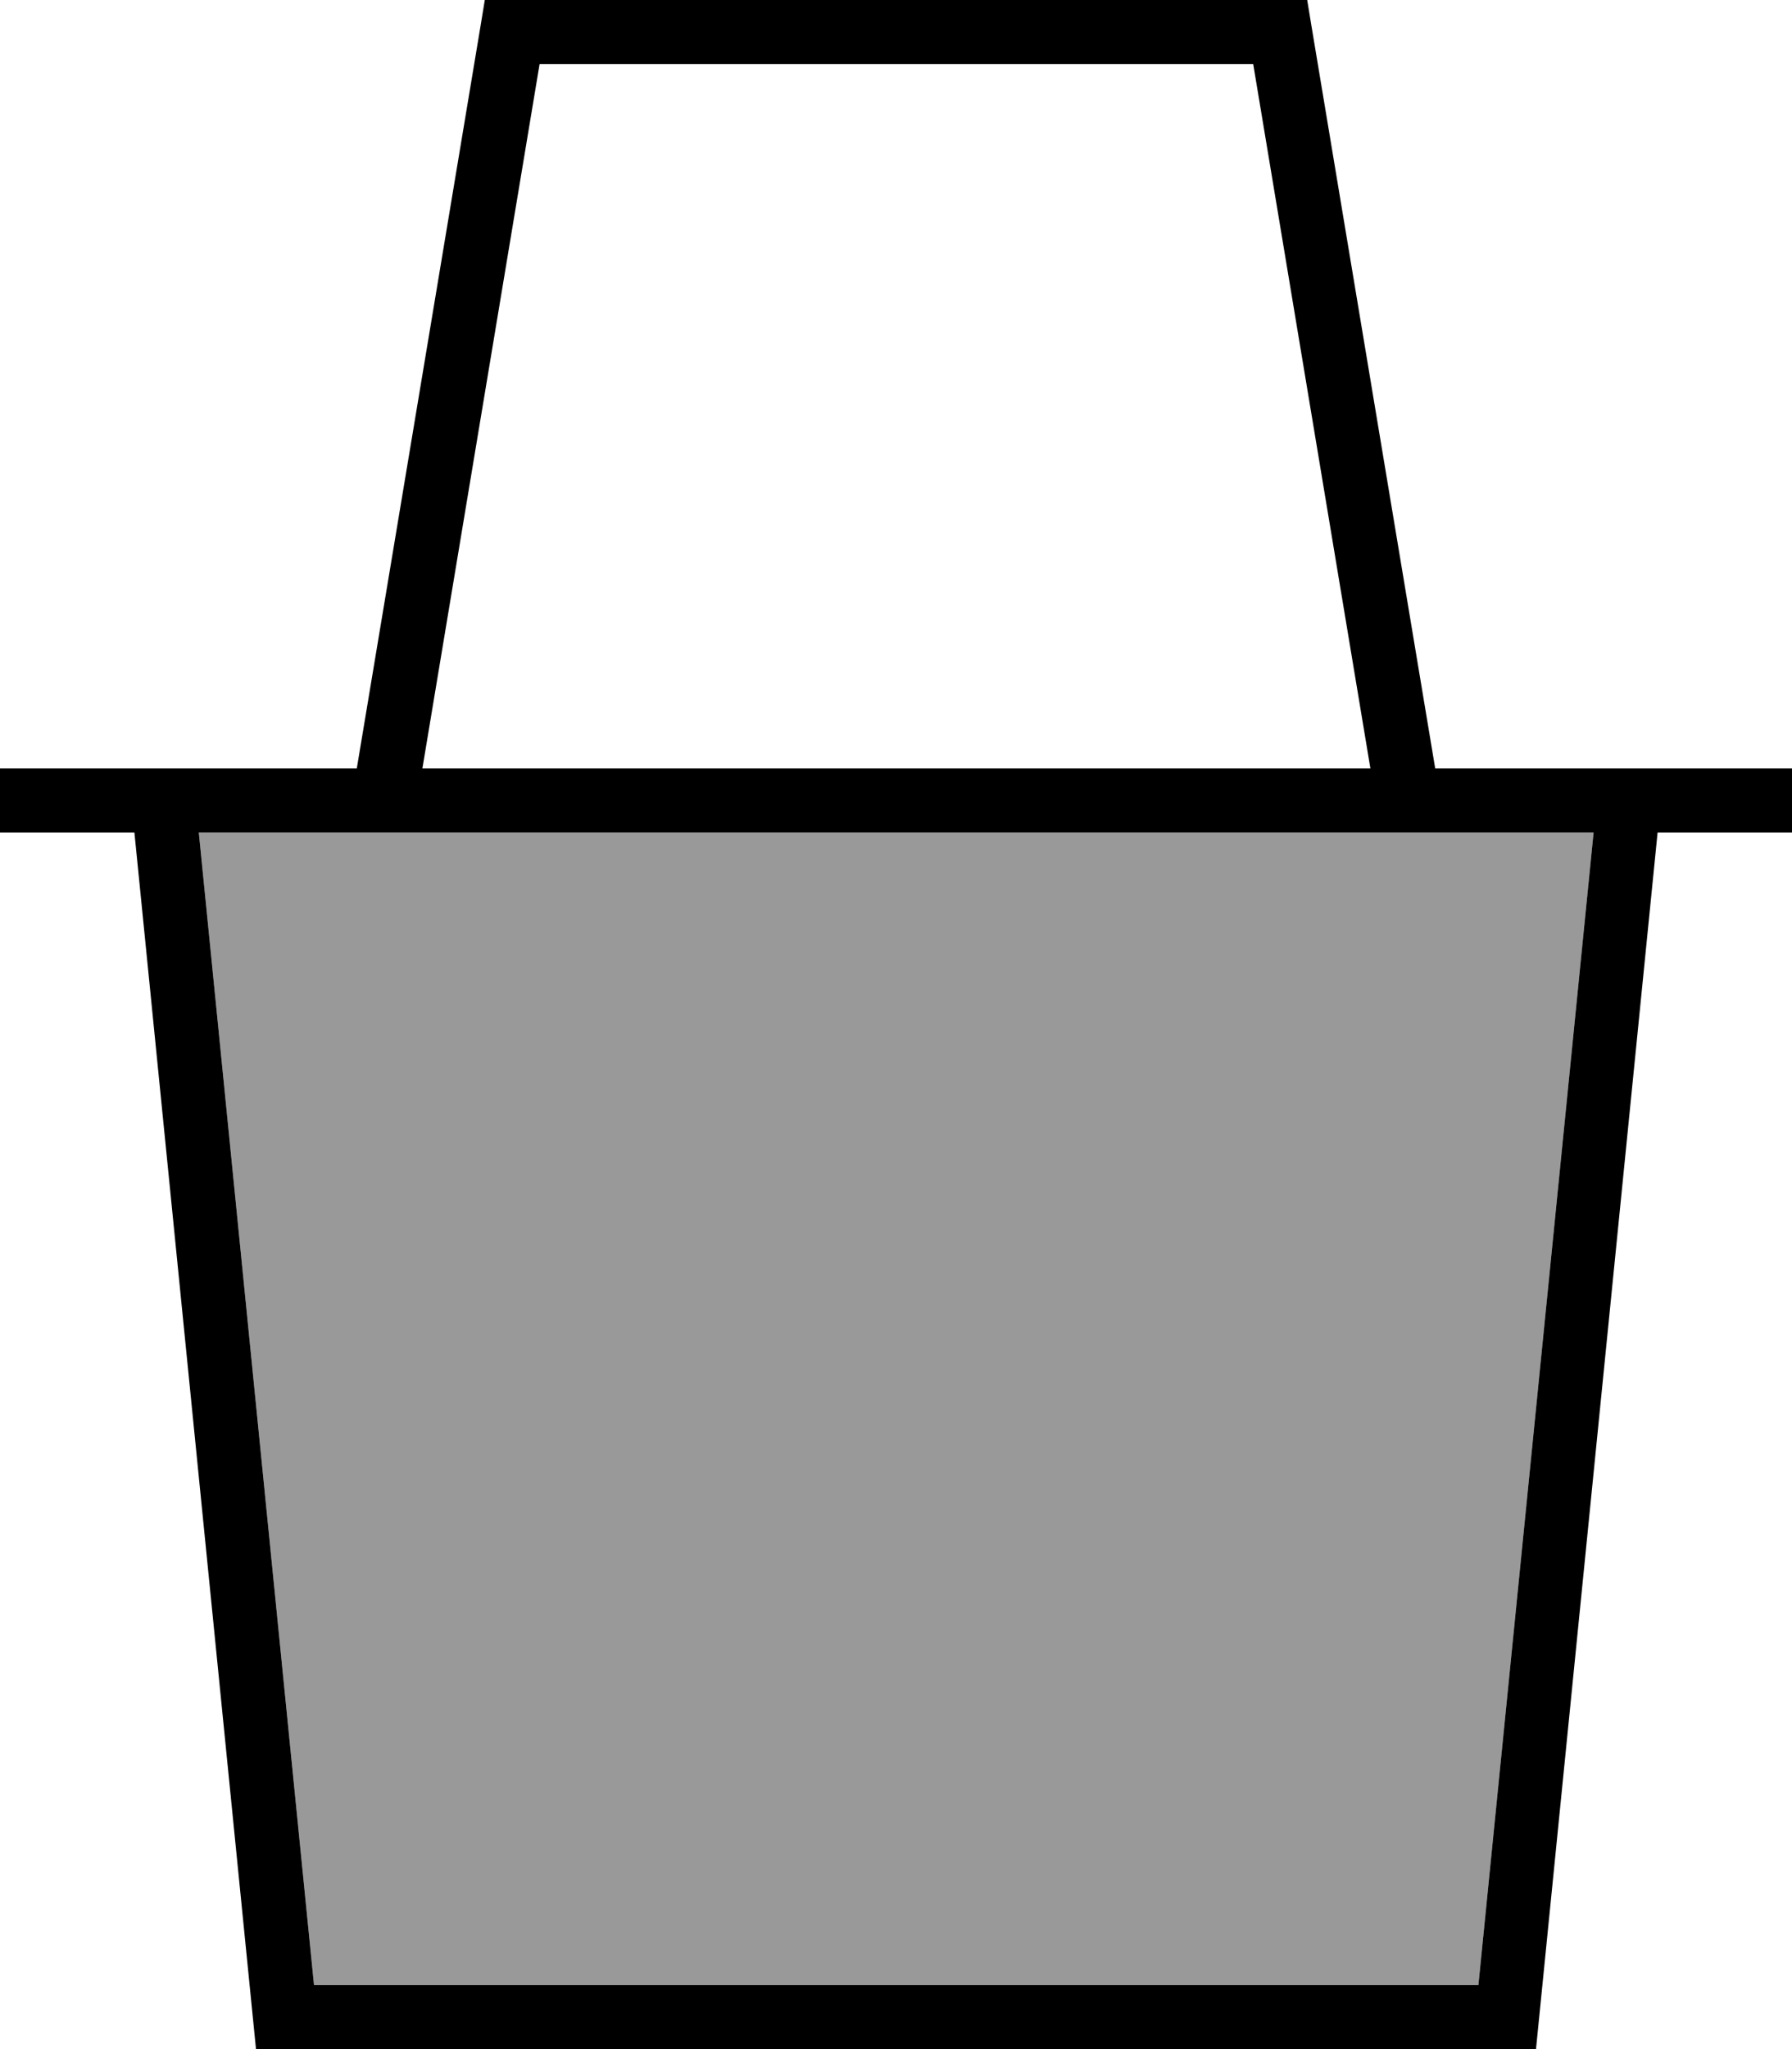 <svg xmlns="http://www.w3.org/2000/svg" viewBox="0 0 448 512"><!--! Font Awesome Pro 7.1.0 by @fontawesome - https://fontawesome.com License - https://fontawesome.com/license (Commercial License) Copyright 2025 Fonticons, Inc. --><path opacity=".4" fill="currentColor" d="M49.7 208l28.8 288 291.1 0 28.8-288-348.7 0z"/><path fill="currentColor" d="M327.9 6.7l30.9 185.3 89.2 0 0 16-33.6 0-30.4 304-320 0-30.4-304-33.6 0 0-16 89.2 0 30.9-185.3 1.1-6.7 205.6 0 1.1 6.7zM78.5 496l291.1 0 28.8-288-348.7 0 28.8 288zm27-304l237.1 0-29.3-176-178.4 0-29.3 176z"/></svg>